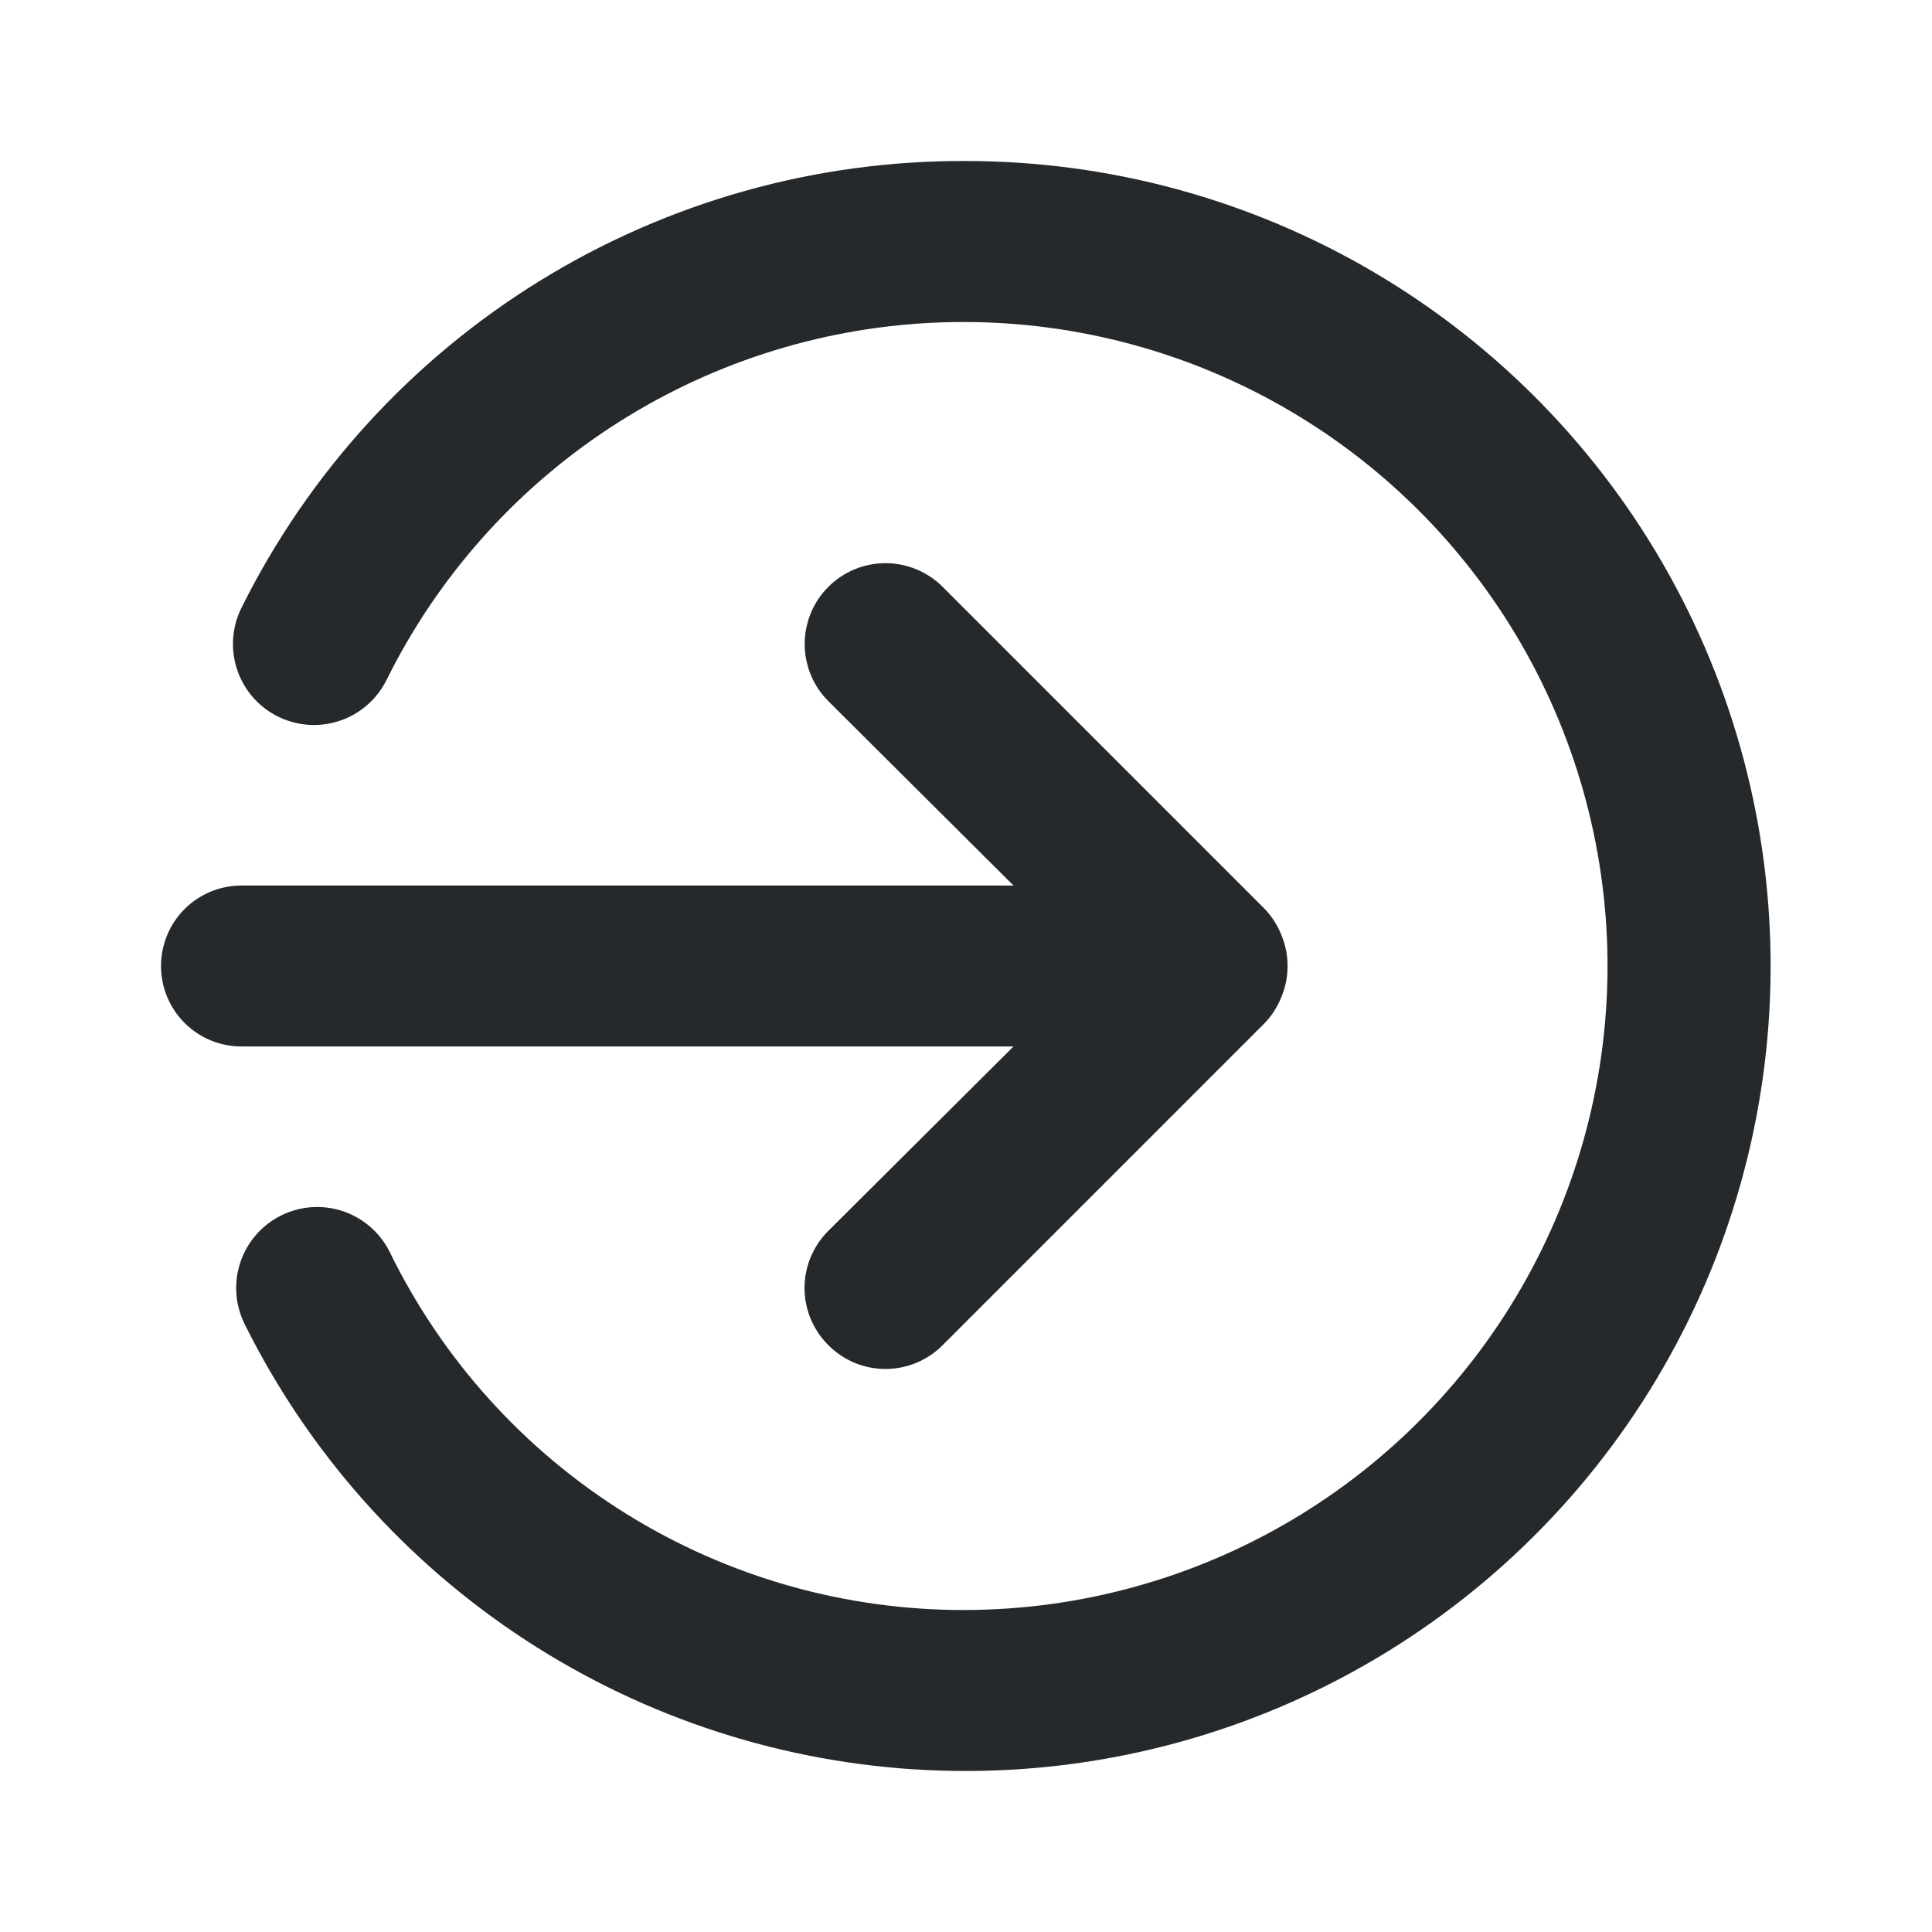 <svg width="107" height="107" viewBox="0 0 107 107" fill="none" xmlns="http://www.w3.org/2000/svg">
<path d="M56.13 57.958L45.876 68.168C45.458 68.582 45.127 69.076 44.9 69.619C44.674 70.162 44.557 70.745 44.557 71.333C44.557 71.922 44.674 72.505 44.9 73.048C45.127 73.591 45.458 74.084 45.876 74.499C46.291 74.917 46.784 75.248 47.327 75.475C47.87 75.701 48.453 75.817 49.042 75.817C49.63 75.817 50.213 75.701 50.756 75.475C51.3 75.248 51.793 74.917 52.207 74.499L70.04 56.665C70.446 56.241 70.764 55.741 70.977 55.194C71.422 54.109 71.422 52.891 70.977 51.806C70.764 51.258 70.446 50.759 70.04 50.335L52.207 32.501C51.791 32.086 51.298 31.756 50.755 31.531C50.212 31.306 49.63 31.19 49.042 31.19C48.454 31.19 47.872 31.306 47.328 31.531C46.785 31.756 46.292 32.086 45.876 32.501C45.461 32.917 45.131 33.41 44.906 33.953C44.681 34.497 44.565 35.079 44.565 35.667C44.565 36.255 44.681 36.837 44.906 37.38C45.131 37.923 45.461 38.416 45.876 38.832L56.13 49.042H13.375C12.193 49.042 11.059 49.511 10.222 50.347C9.386 51.184 8.917 52.318 8.917 53.5C8.917 54.682 9.386 55.816 10.222 56.653C11.059 57.489 12.193 57.958 13.375 57.958H56.13ZM53.5 8.917C45.168 8.879 36.992 11.178 29.9 15.552C22.807 19.925 17.083 26.198 13.375 33.66C12.843 34.725 12.755 35.956 13.132 37.085C13.508 38.214 14.317 39.147 15.381 39.679C16.445 40.211 17.677 40.299 18.806 39.922C19.935 39.546 20.868 38.737 21.4 37.673C24.218 31.981 28.506 27.145 33.819 23.665C39.132 20.184 45.278 18.186 51.622 17.876C57.966 17.566 64.277 18.956 69.904 21.902C75.531 24.847 80.27 29.242 83.63 34.632C86.99 40.022 88.85 46.212 89.017 52.561C89.184 58.91 87.653 65.189 84.581 70.748C81.51 76.308 77.009 80.946 71.545 84.184C66.081 87.422 59.851 89.142 53.5 89.167C46.852 89.195 40.331 87.349 34.684 83.84C29.038 80.331 24.496 75.301 21.578 69.327C21.046 68.263 20.113 67.454 18.984 67.077C17.856 66.701 16.624 66.789 15.559 67.321C14.495 67.853 13.686 68.786 13.31 69.915C12.934 71.043 13.021 72.275 13.553 73.34C17.088 80.453 22.459 86.493 29.11 90.834C35.762 95.176 43.453 97.662 51.387 98.034C59.322 98.407 67.212 96.653 74.241 92.954C81.27 89.255 87.183 83.745 91.369 76.995C95.555 70.244 97.862 62.498 98.05 54.557C98.238 46.616 96.301 38.769 92.44 31.827C88.579 24.886 82.933 19.102 76.087 15.074C69.241 11.046 61.443 8.92 53.5 8.917Z" fill="#26292B"/>
</svg>
